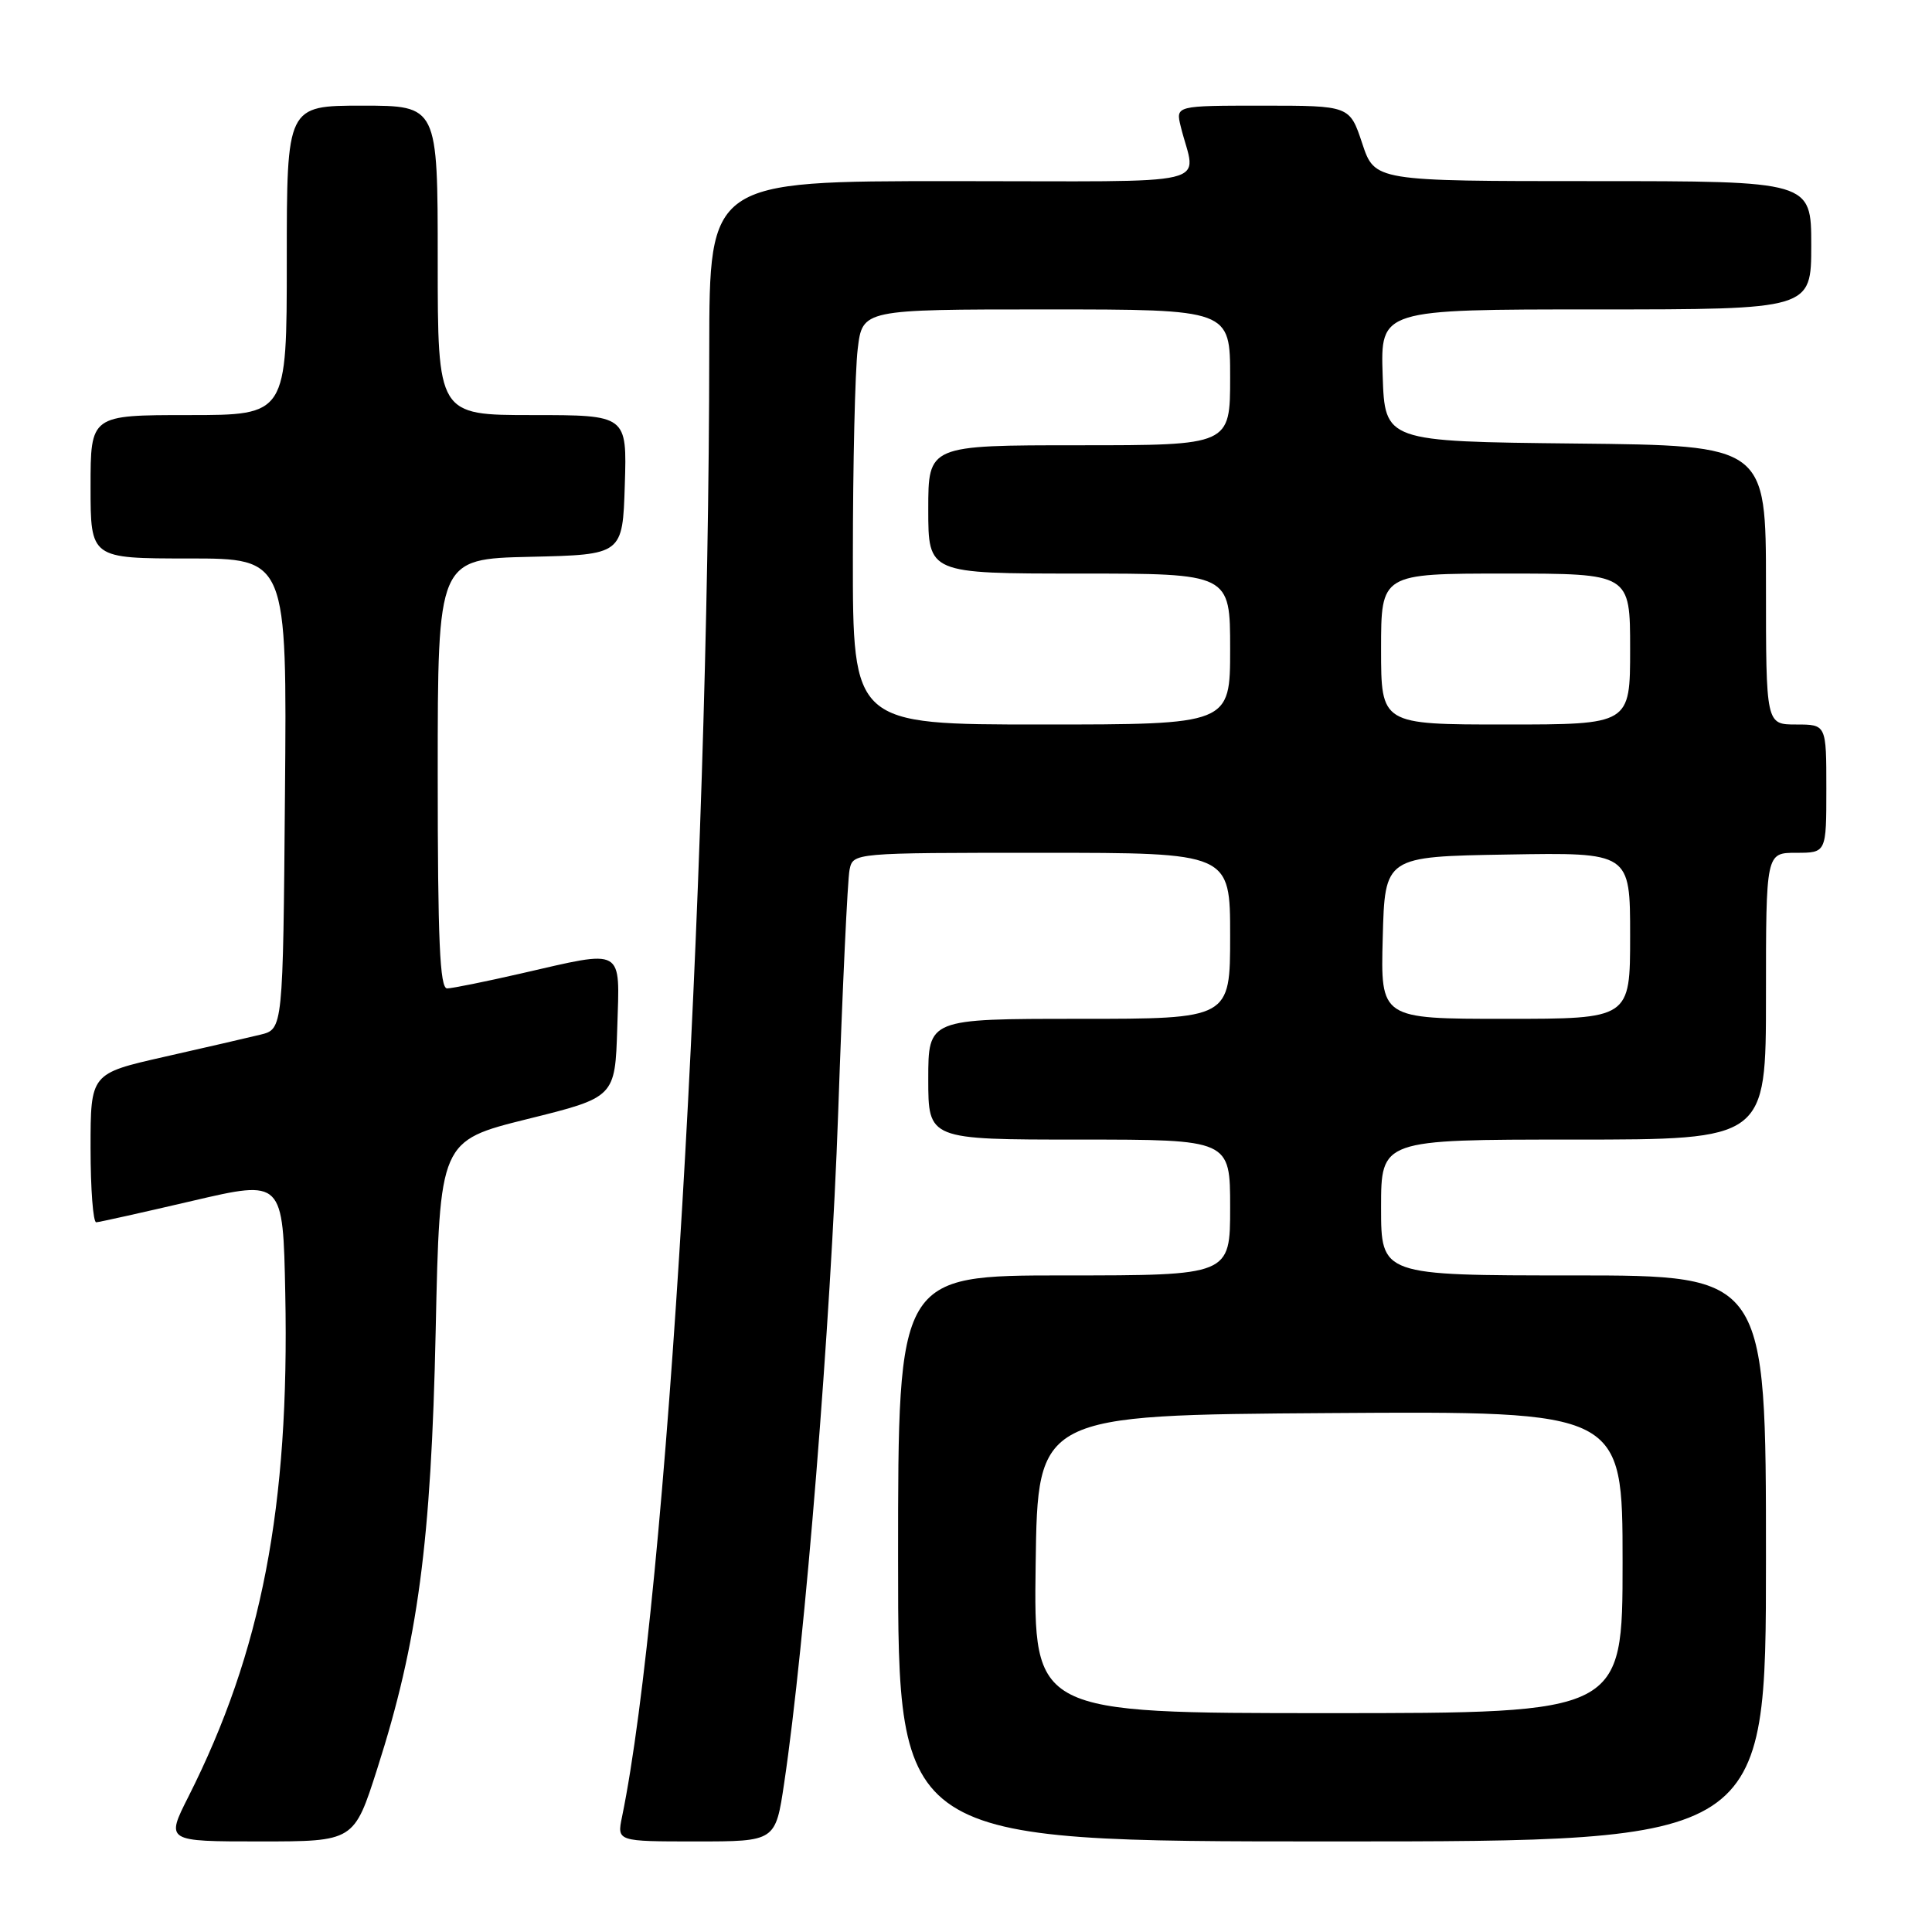 <?xml version="1.0" encoding="UTF-8" standalone="no"?>
<!DOCTYPE svg PUBLIC "-//W3C//DTD SVG 1.1//EN" "http://www.w3.org/Graphics/SVG/1.1/DTD/svg11.dtd" >
<svg xmlns="http://www.w3.org/2000/svg" xmlns:xlink="http://www.w3.org/1999/xlink" version="1.1" viewBox="0 0 256 256">
 <g >
 <path fill="currentColor"
d=" M 49.99 234.36 C 55.38 217.53 57.13 204.43 57.73 176.33 C 58.27 151.17 58.27 151.17 69.88 148.28 C 81.50 145.40 81.50 145.40 81.79 136.20 C 82.12 125.40 82.87 125.82 69.00 129.00 C 64.33 130.07 59.94 130.96 59.25 130.97 C 58.28 130.99 58.00 124.65 58.00 102.53 C 58.00 74.06 58.00 74.06 70.25 73.78 C 82.50 73.50 82.50 73.50 82.79 64.25 C 83.08 55.00 83.08 55.00 70.54 55.00 C 58.00 55.00 58.00 55.00 58.00 34.50 C 58.00 14.00 58.00 14.00 48.00 14.00 C 38.00 14.00 38.00 14.00 38.00 34.50 C 38.00 55.00 38.00 55.00 25.00 55.00 C 12.00 55.00 12.00 55.00 12.00 64.50 C 12.00 74.00 12.00 74.00 25.01 74.00 C 38.03 74.00 38.03 74.00 37.76 105.19 C 37.50 136.37 37.50 136.37 34.50 137.10 C 32.85 137.50 27.11 138.83 21.75 140.04 C 12.00 142.25 12.00 142.25 12.00 152.12 C 12.00 157.56 12.34 161.98 12.75 161.96 C 13.16 161.94 18.90 160.66 25.50 159.12 C 37.50 156.32 37.50 156.32 37.80 171.41 C 38.37 199.66 34.67 218.84 24.96 238.08 C 21.97 244.00 21.97 244.00 34.44 244.00 C 46.91 244.00 46.91 244.00 49.99 234.36 Z  M 103.91 236.25 C 106.67 217.72 110.09 175.20 111.06 147.50 C 111.63 131.00 112.31 116.49 112.57 115.25 C 113.04 113.00 113.04 113.00 138.02 113.00 C 163.00 113.00 163.00 113.00 163.00 124.00 C 163.00 135.00 163.00 135.00 143.00 135.00 C 123.00 135.00 123.00 135.00 123.00 143.00 C 123.00 151.00 123.00 151.00 143.00 151.00 C 163.00 151.00 163.00 151.00 163.00 160.00 C 163.00 169.00 163.00 169.00 141.00 169.00 C 119.00 169.00 119.00 169.00 119.00 206.50 C 119.00 244.00 119.00 244.00 176.50 244.00 C 234.00 244.00 234.00 244.00 234.00 206.50 C 234.00 169.00 234.00 169.00 208.50 169.00 C 183.00 169.00 183.00 169.00 183.00 160.00 C 183.00 151.00 183.00 151.00 208.50 151.00 C 234.00 151.00 234.00 151.00 234.00 132.00 C 234.00 113.00 234.00 113.00 238.00 113.00 C 242.00 113.00 242.00 113.00 242.00 104.50 C 242.00 96.00 242.00 96.00 238.00 96.00 C 234.00 96.00 234.00 96.00 234.00 77.52 C 234.00 59.03 234.00 59.03 208.75 58.77 C 183.50 58.50 183.50 58.50 183.21 49.75 C 182.92 41.00 182.92 41.00 211.46 41.00 C 240.00 41.00 240.00 41.00 240.00 32.50 C 240.00 24.00 240.00 24.00 211.08 24.00 C 182.16 24.00 182.16 24.00 180.50 19.00 C 178.84 14.00 178.84 14.00 167.31 14.00 C 155.78 14.00 155.78 14.00 156.45 16.75 C 158.44 24.89 162.15 24.00 126.11 24.00 C 94.00 24.00 94.00 24.00 93.98 46.25 C 93.93 118.17 88.35 211.96 82.42 240.75 C 81.75 244.00 81.75 244.00 92.25 244.00 C 102.76 244.00 102.76 244.00 103.91 236.25 Z  M 137.23 207.25 C 137.50 187.50 137.50 187.50 176.25 187.24 C 215.00 186.98 215.00 186.98 215.00 206.99 C 215.00 227.00 215.00 227.00 175.98 227.00 C 136.96 227.00 136.96 227.00 137.23 207.25 Z  M 183.22 124.25 C 183.50 113.50 183.50 113.50 199.75 113.23 C 216.00 112.95 216.00 112.95 216.00 123.98 C 216.00 135.00 216.00 135.00 199.47 135.00 C 182.93 135.00 182.93 135.00 183.22 124.25 Z  M 113.01 73.75 C 113.01 61.51 113.30 49.14 113.65 46.25 C 114.28 41.00 114.28 41.00 138.64 41.00 C 163.00 41.00 163.00 41.00 163.00 50.00 C 163.00 59.00 163.00 59.00 143.00 59.00 C 123.00 59.00 123.00 59.00 123.00 67.50 C 123.00 76.00 123.00 76.00 143.00 76.00 C 163.00 76.00 163.00 76.00 163.00 86.00 C 163.00 96.00 163.00 96.00 138.00 96.00 C 113.00 96.00 113.00 96.00 113.01 73.75 Z  M 183.00 86.00 C 183.00 76.00 183.00 76.00 199.50 76.00 C 216.00 76.00 216.00 76.00 216.00 86.00 C 216.00 96.00 216.00 96.00 199.50 96.00 C 183.00 96.00 183.00 96.00 183.00 86.00 Z "/>
</g>
</svg>